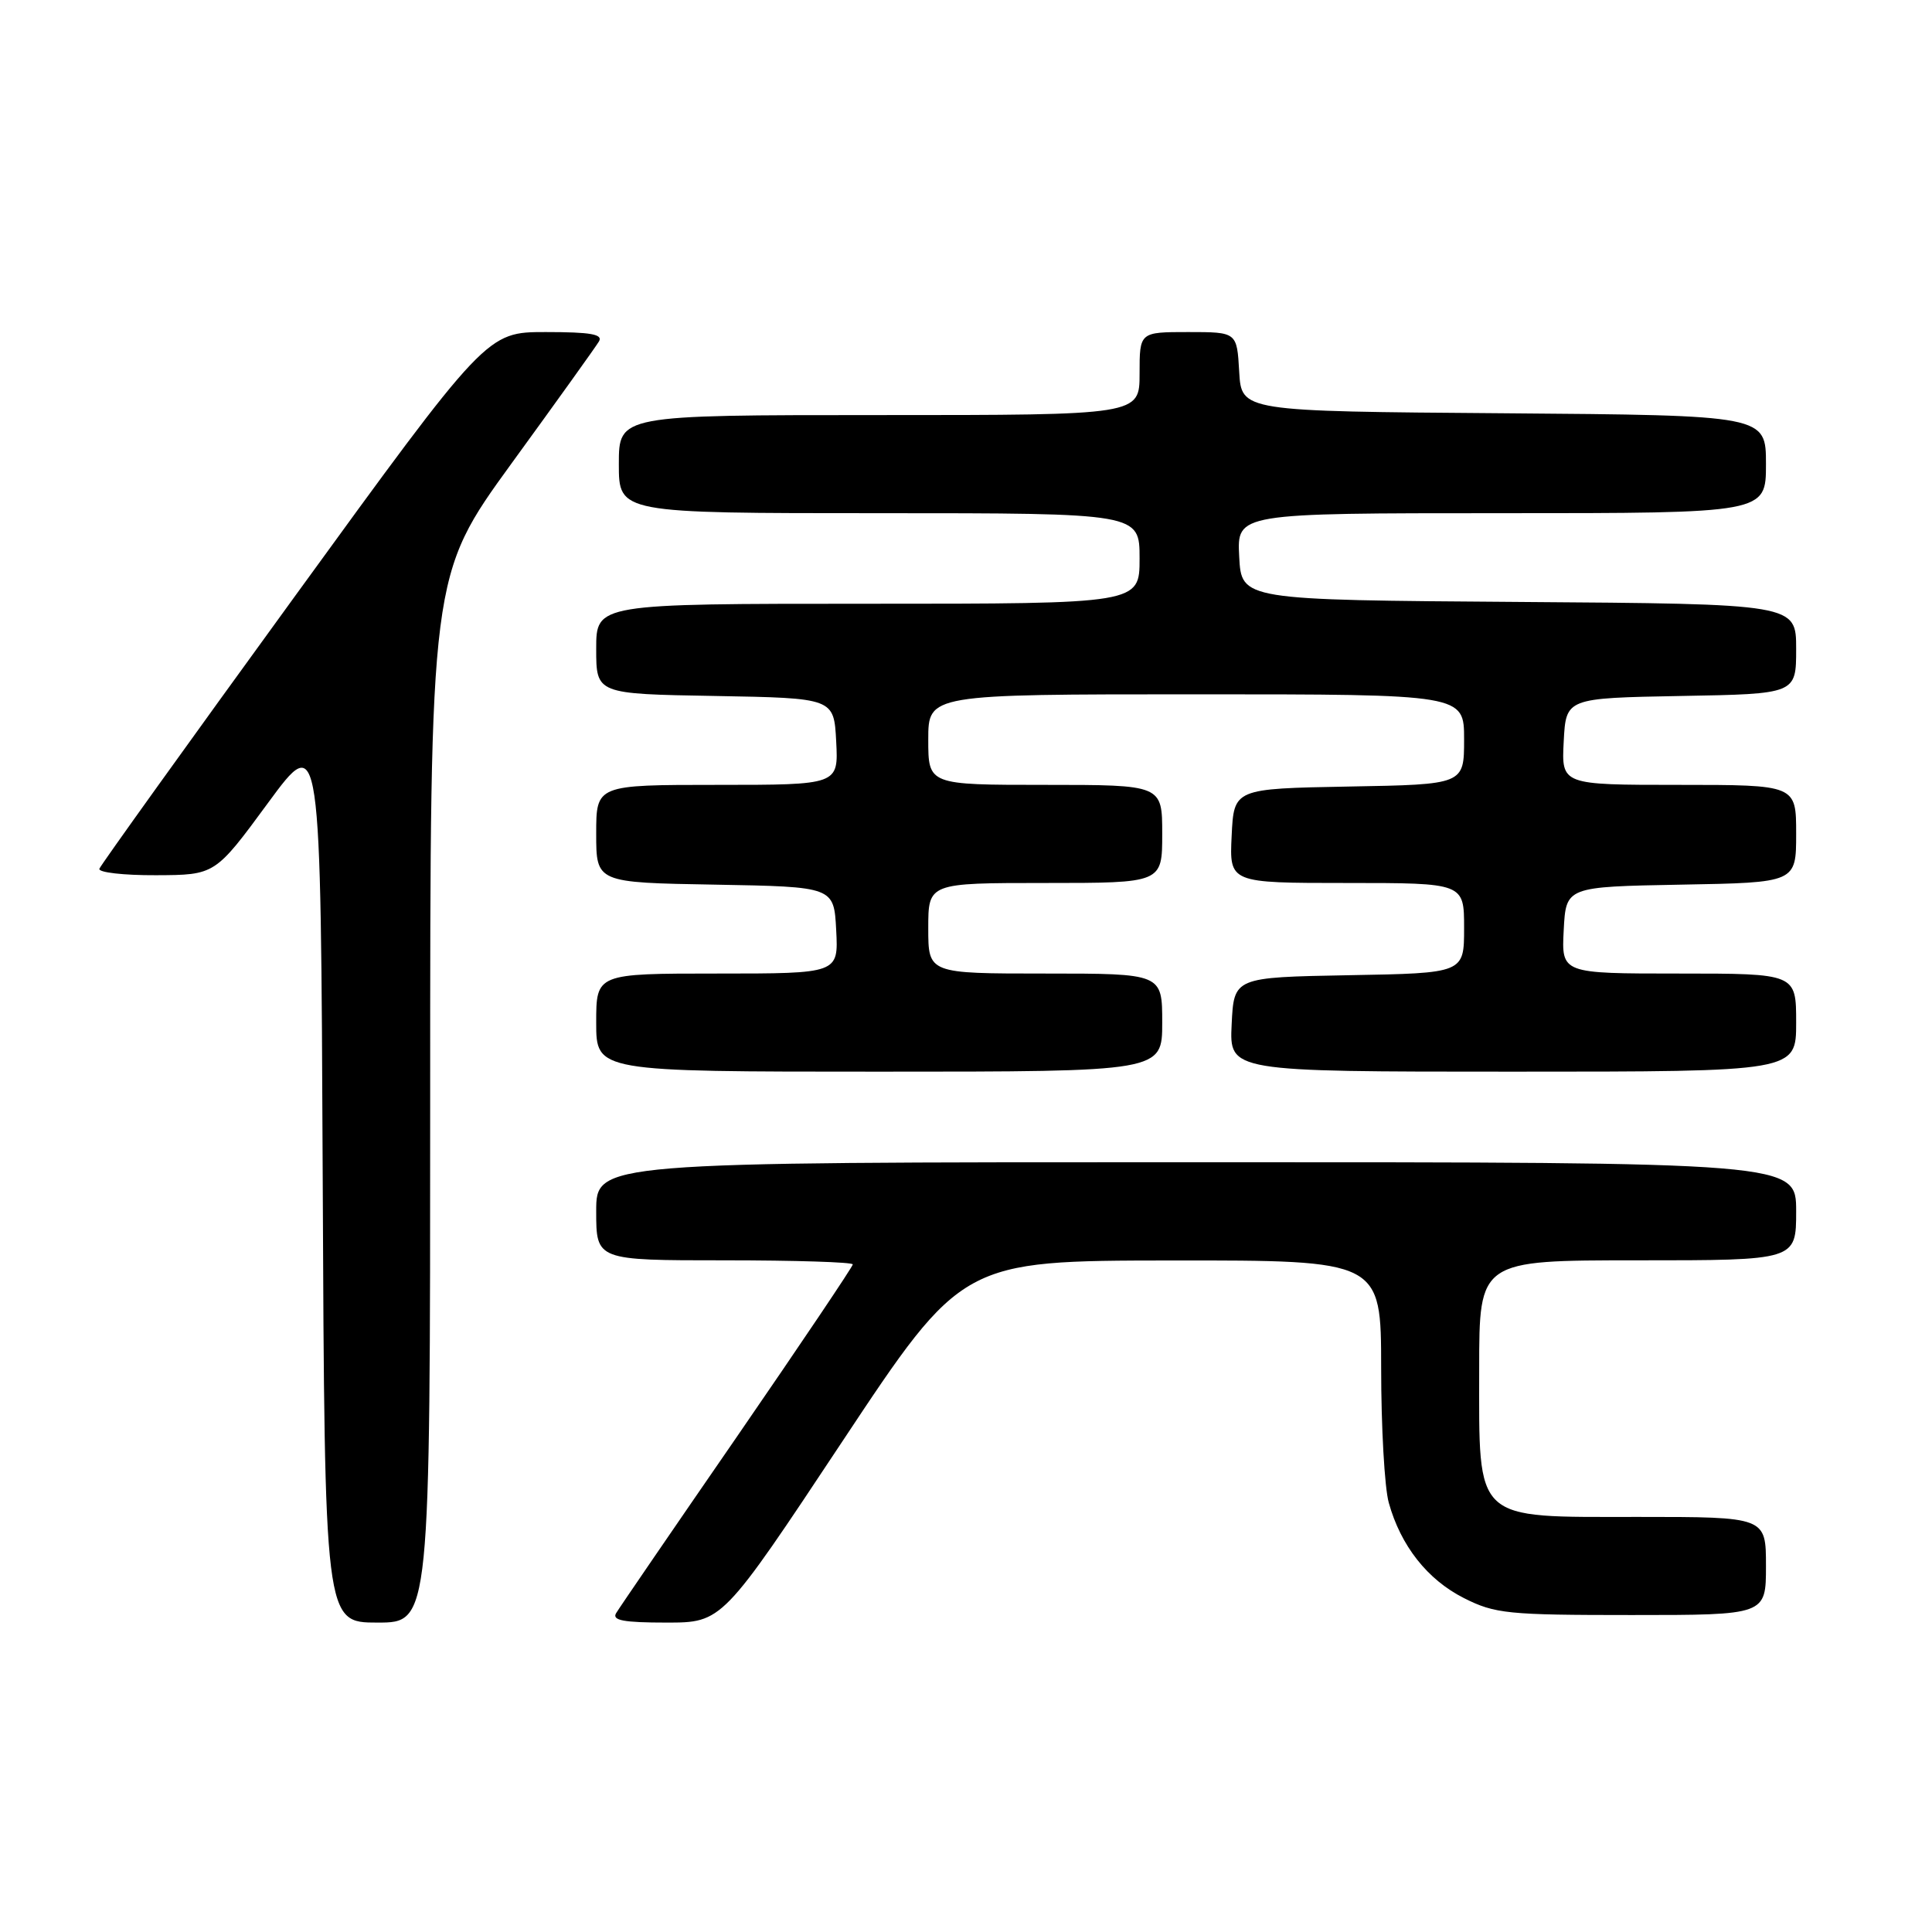 <?xml version="1.0" encoding="UTF-8" standalone="no"?>
<!DOCTYPE svg PUBLIC "-//W3C//DTD SVG 1.1//EN" "http://www.w3.org/Graphics/SVG/1.1/DTD/svg11.dtd" >
<svg xmlns="http://www.w3.org/2000/svg" xmlns:xlink="http://www.w3.org/1999/xlink" version="1.1" viewBox="0 0 256 256">
 <g >
 <path fill="currentColor"
d=" M 57.00 145.63 C 57.00 76.26 57.00 76.26 67.80 61.38 C 73.75 53.20 78.95 45.94 79.36 45.25 C 79.94 44.29 78.29 44.00 72.31 44.00 C 64.50 44.00 64.50 44.00 39.00 79.11 C 24.97 98.42 13.35 114.62 13.17 115.11 C 12.98 115.60 16.36 115.99 20.67 115.97 C 28.50 115.94 28.50 115.94 35.50 106.41 C 42.50 96.88 42.50 96.88 42.76 155.94 C 43.02 215.00 43.02 215.00 50.01 215.00 C 57.00 215.00 57.00 215.00 57.00 145.63 Z  M 111.60 191.02 C 127.50 167.05 127.50 167.05 155.25 167.02 C 183.00 167.00 183.00 167.00 183.01 181.25 C 183.01 189.09 183.46 197.13 184.02 199.12 C 185.60 204.82 189.14 209.31 193.97 211.75 C 198.09 213.83 199.75 214.00 216.21 214.00 C 234.00 214.00 234.00 214.00 234.00 207.50 C 234.00 201.00 234.00 201.00 217.07 201.00 C 195.10 201.00 196.00 201.84 196.00 181.37 C 196.00 167.00 196.00 167.00 217.00 167.00 C 238.00 167.00 238.00 167.00 238.00 160.50 C 238.00 154.00 238.00 154.00 158.50 154.00 C 79.00 154.00 79.00 154.00 79.00 160.50 C 79.00 167.00 79.00 167.00 96.00 167.00 C 105.35 167.00 113.00 167.24 113.00 167.54 C 113.00 167.83 106.11 178.07 97.70 190.29 C 89.28 202.50 82.05 213.06 81.64 213.75 C 81.06 214.71 82.63 215.00 88.29 215.00 C 95.70 215.00 95.70 215.00 111.60 191.02 Z  M 154.00 135.50 C 154.00 129.00 154.00 129.00 138.50 129.00 C 123.00 129.00 123.00 129.00 123.00 123.00 C 123.00 117.00 123.00 117.00 138.50 117.00 C 154.00 117.00 154.00 117.00 154.00 110.50 C 154.00 104.00 154.00 104.00 138.50 104.00 C 123.00 104.00 123.00 104.00 123.00 98.00 C 123.00 92.00 123.00 92.00 158.50 92.00 C 194.00 92.00 194.00 92.00 194.00 97.97 C 194.00 103.95 194.00 103.95 178.75 104.22 C 163.50 104.50 163.50 104.50 163.20 110.75 C 162.90 117.00 162.90 117.00 178.45 117.00 C 194.00 117.00 194.00 117.00 194.00 122.97 C 194.00 128.95 194.00 128.95 178.75 129.22 C 163.50 129.50 163.50 129.50 163.20 135.75 C 162.90 142.00 162.90 142.00 200.45 142.00 C 238.00 142.00 238.00 142.00 238.00 135.50 C 238.00 129.00 238.00 129.00 222.45 129.00 C 206.90 129.00 206.90 129.00 207.20 123.25 C 207.50 117.50 207.50 117.50 222.75 117.22 C 238.00 116.95 238.00 116.95 238.00 110.47 C 238.00 104.00 238.00 104.00 222.45 104.00 C 206.90 104.00 206.90 104.00 207.20 98.25 C 207.50 92.50 207.50 92.50 222.75 92.22 C 238.00 91.95 238.00 91.95 238.00 85.99 C 238.00 80.02 238.00 80.02 201.25 79.76 C 164.50 79.50 164.50 79.50 164.20 73.75 C 163.90 68.00 163.90 68.00 198.95 68.00 C 234.00 68.00 234.00 68.00 234.00 61.51 C 234.00 55.03 234.00 55.03 199.25 54.76 C 164.50 54.50 164.50 54.50 164.20 49.25 C 163.90 44.00 163.90 44.00 157.45 44.00 C 151.00 44.00 151.00 44.00 151.00 49.50 C 151.00 55.00 151.00 55.00 116.50 55.00 C 82.00 55.00 82.00 55.00 82.00 61.50 C 82.00 68.00 82.00 68.00 116.50 68.00 C 151.00 68.00 151.00 68.00 151.00 74.00 C 151.00 80.00 151.00 80.00 115.00 80.00 C 79.00 80.00 79.00 80.00 79.00 85.97 C 79.00 91.95 79.00 91.95 94.75 92.22 C 110.50 92.50 110.50 92.50 110.80 98.25 C 111.10 104.00 111.10 104.00 95.05 104.00 C 79.00 104.00 79.00 104.00 79.00 110.47 C 79.00 116.95 79.00 116.95 94.75 117.22 C 110.50 117.50 110.50 117.50 110.80 123.25 C 111.10 129.00 111.10 129.00 95.05 129.00 C 79.00 129.00 79.00 129.00 79.00 135.50 C 79.00 142.00 79.00 142.00 116.50 142.00 C 154.00 142.00 154.00 142.00 154.00 135.50 Z "/>
</g>
</svg>
